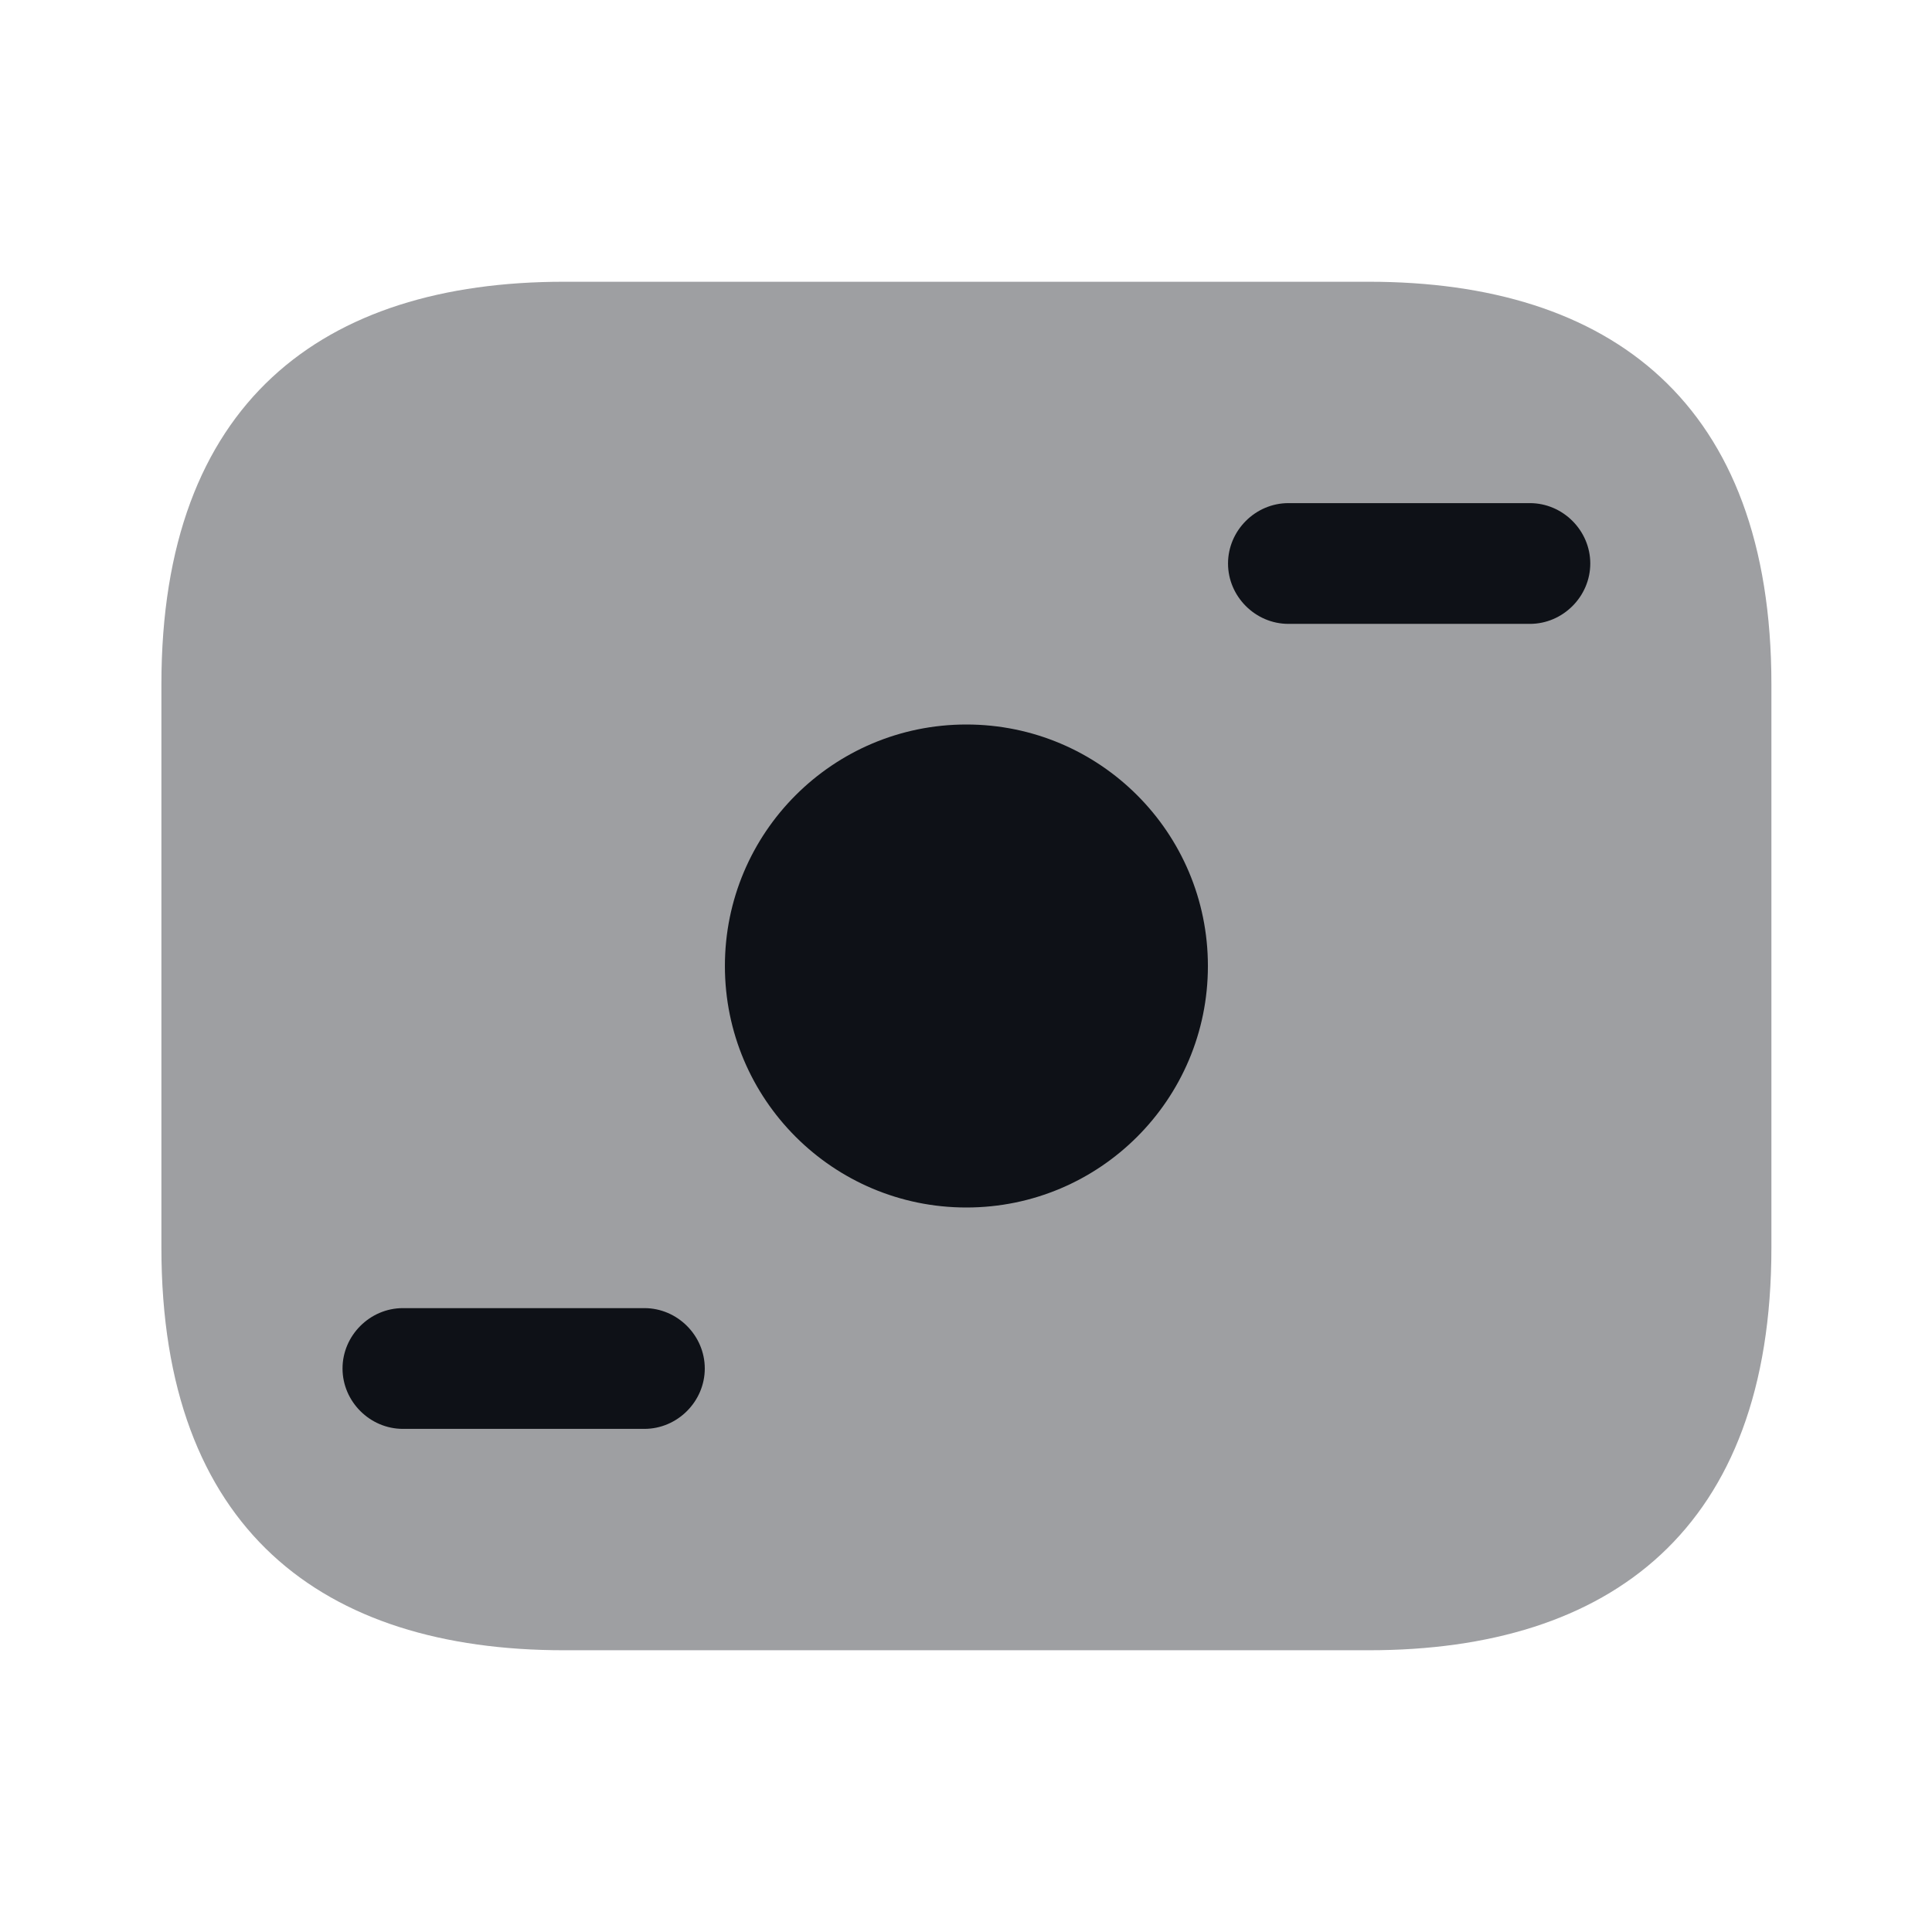 <svg width="24" height="24" viewBox="0 0 24 24" fill="none" xmlns="http://www.w3.org/2000/svg">
<path opacity="0.4" d="M17.005 20.5H7.005C4.005 20.5 2.005 19 2.005 15.5V8.5C2.005 5 4.005 3.5 7.005 3.5H17.005C20.005 3.5 22.005 5 22.005 8.5V15.5C22.005 19 20.005 20.5 17.005 20.5Z" fill="#0E1117"/>
<path d="M12.005 15C13.662 15 15.005 13.657 15.005 12C15.005 10.343 13.662 9 12.005 9C10.348 9 9.005 10.343 9.005 12C9.005 13.657 10.348 15 12.005 15Z" fill="#0E1117"/>
<path d="M19.005 7.75H16.005C15.595 7.75 15.255 7.41 15.255 7C15.255 6.59 15.595 6.25 16.005 6.25H19.005C19.415 6.25 19.755 6.59 19.755 7C19.755 7.41 19.415 7.75 19.005 7.75Z" fill="#0E1117"/>
<path d="M8.005 17.75H5.005C4.595 17.75 4.255 17.41 4.255 17C4.255 16.59 4.595 16.25 5.005 16.25H8.005C8.415 16.25 8.755 16.59 8.755 17C8.755 17.41 8.415 17.75 8.005 17.75Z" fill="#0E1117"/>
</svg>
